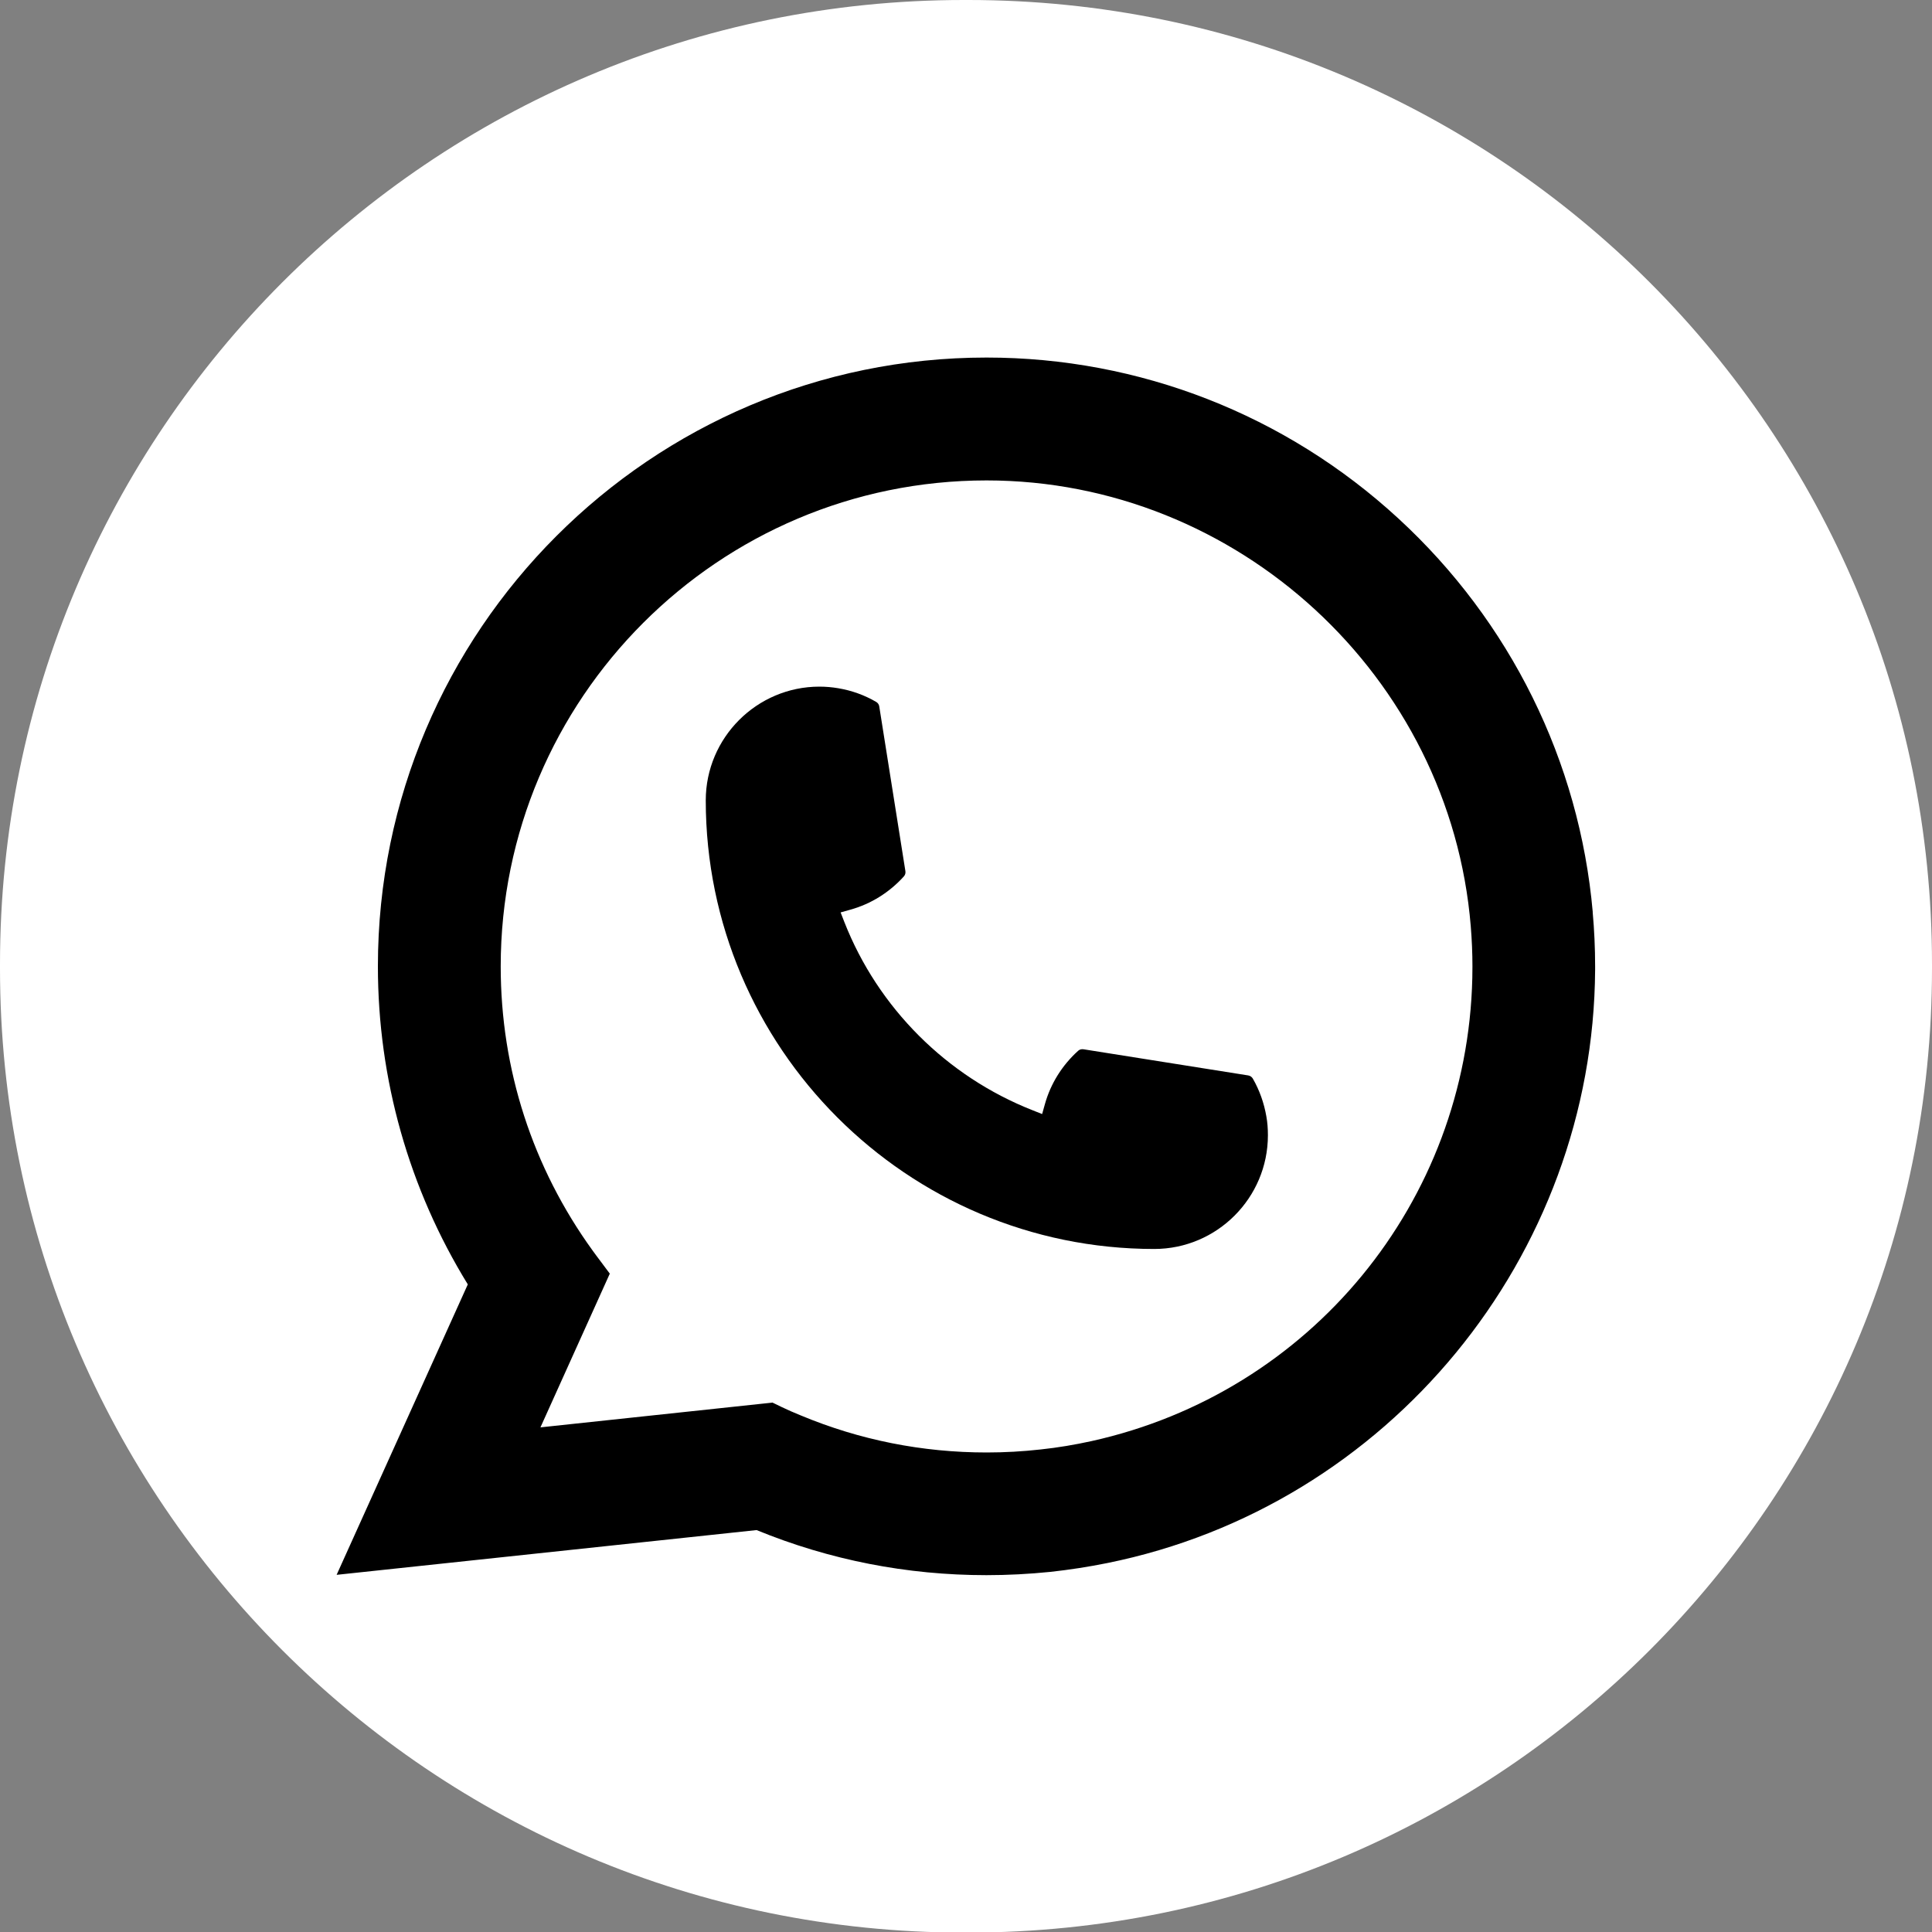 <svg width="30" height="30" viewBox="0 0 30 30" fill="none" xmlns="http://www.w3.org/2000/svg">
<rect x="0" y="0" width="30" height="30" fill="#808080" stroke="none"/>
<g clip-path="url(#clip0_3487_104)">
<path d="M15.034 0H14.966C6.7 0 0 6.702 0 14.97V15.039C0 23.306 6.7 30.009 14.966 30.009H15.034C23.3 30.009 30 23.306 30 15.039V14.97C30 6.702 23.3 0 15.034 0Z" fill="white"/>
<path d="M17.924 19.394C14.084 19.394 10.96 16.268 10.959 12.427C10.96 11.454 11.753 10.662 12.724 10.662C12.824 10.662 12.923 10.671 13.017 10.687C13.225 10.722 13.423 10.793 13.605 10.899C13.631 10.914 13.649 10.94 13.653 10.969L14.059 13.527C14.064 13.556 14.055 13.587 14.035 13.609C13.811 13.857 13.525 14.036 13.206 14.125L13.053 14.168L13.111 14.317C13.634 15.65 14.7 16.715 16.034 17.24L16.182 17.299L16.225 17.146C16.314 16.827 16.493 16.541 16.741 16.317C16.759 16.3 16.783 16.292 16.807 16.292C16.812 16.292 16.818 16.292 16.824 16.293L19.381 16.699C19.412 16.704 19.437 16.721 19.453 16.747C19.558 16.929 19.628 17.128 19.664 17.336C19.681 17.429 19.688 17.526 19.688 17.628C19.688 18.601 18.897 19.393 17.924 19.394Z" fill="black"/>
<path d="M24.732 14.162C24.525 11.822 23.453 9.651 21.713 8.05C19.963 6.439 17.693 5.552 15.319 5.552C10.108 5.552 5.868 9.793 5.868 15.005C5.868 16.755 6.35 18.459 7.264 19.944L5.227 24.454L11.748 23.759C12.883 24.224 14.083 24.459 15.318 24.459C15.643 24.459 15.976 24.442 16.31 24.408C16.604 24.376 16.902 24.33 17.194 24.271C21.558 23.389 24.744 19.515 24.769 15.056V15.005C24.769 14.722 24.756 14.438 24.731 14.163L24.732 14.162ZM12 21.779L8.392 22.164L9.469 19.777L9.253 19.488C9.238 19.466 9.222 19.445 9.204 19.421C8.269 18.129 7.775 16.603 7.775 15.007C7.775 10.845 11.159 7.46 15.319 7.46C19.216 7.46 22.52 10.502 22.838 14.384C22.855 14.592 22.864 14.802 22.864 15.008C22.864 15.066 22.863 15.124 22.862 15.186C22.782 18.667 20.351 21.624 16.95 22.377C16.691 22.434 16.425 22.479 16.16 22.507C15.884 22.538 15.602 22.554 15.321 22.554C14.322 22.554 13.35 22.361 12.433 21.978C12.331 21.937 12.231 21.893 12.137 21.848L12.001 21.782L12 21.779Z" fill="black"/>
</g>
<defs>
<clipPath id="clip0_3487_104">
<rect width="30" height="30.009" fill="white"/>
</clipPath>
</defs>
</svg>
